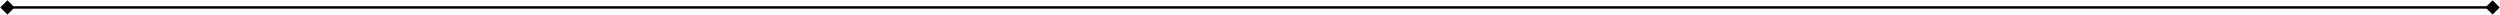 <svg width="1010" height="6" viewBox="0 0 1010 6" fill="none" xmlns="http://www.w3.org/2000/svg">
<path d="M0.113 3L3 5.887L5.887 3L3 0.113L0.113 3ZM1009.89 3L1007 0.113L1004.11 3L1007 5.887L1009.89 3ZM3 3.5H1007V2.5H3V3.5Z" fill="black"/>
</svg>

